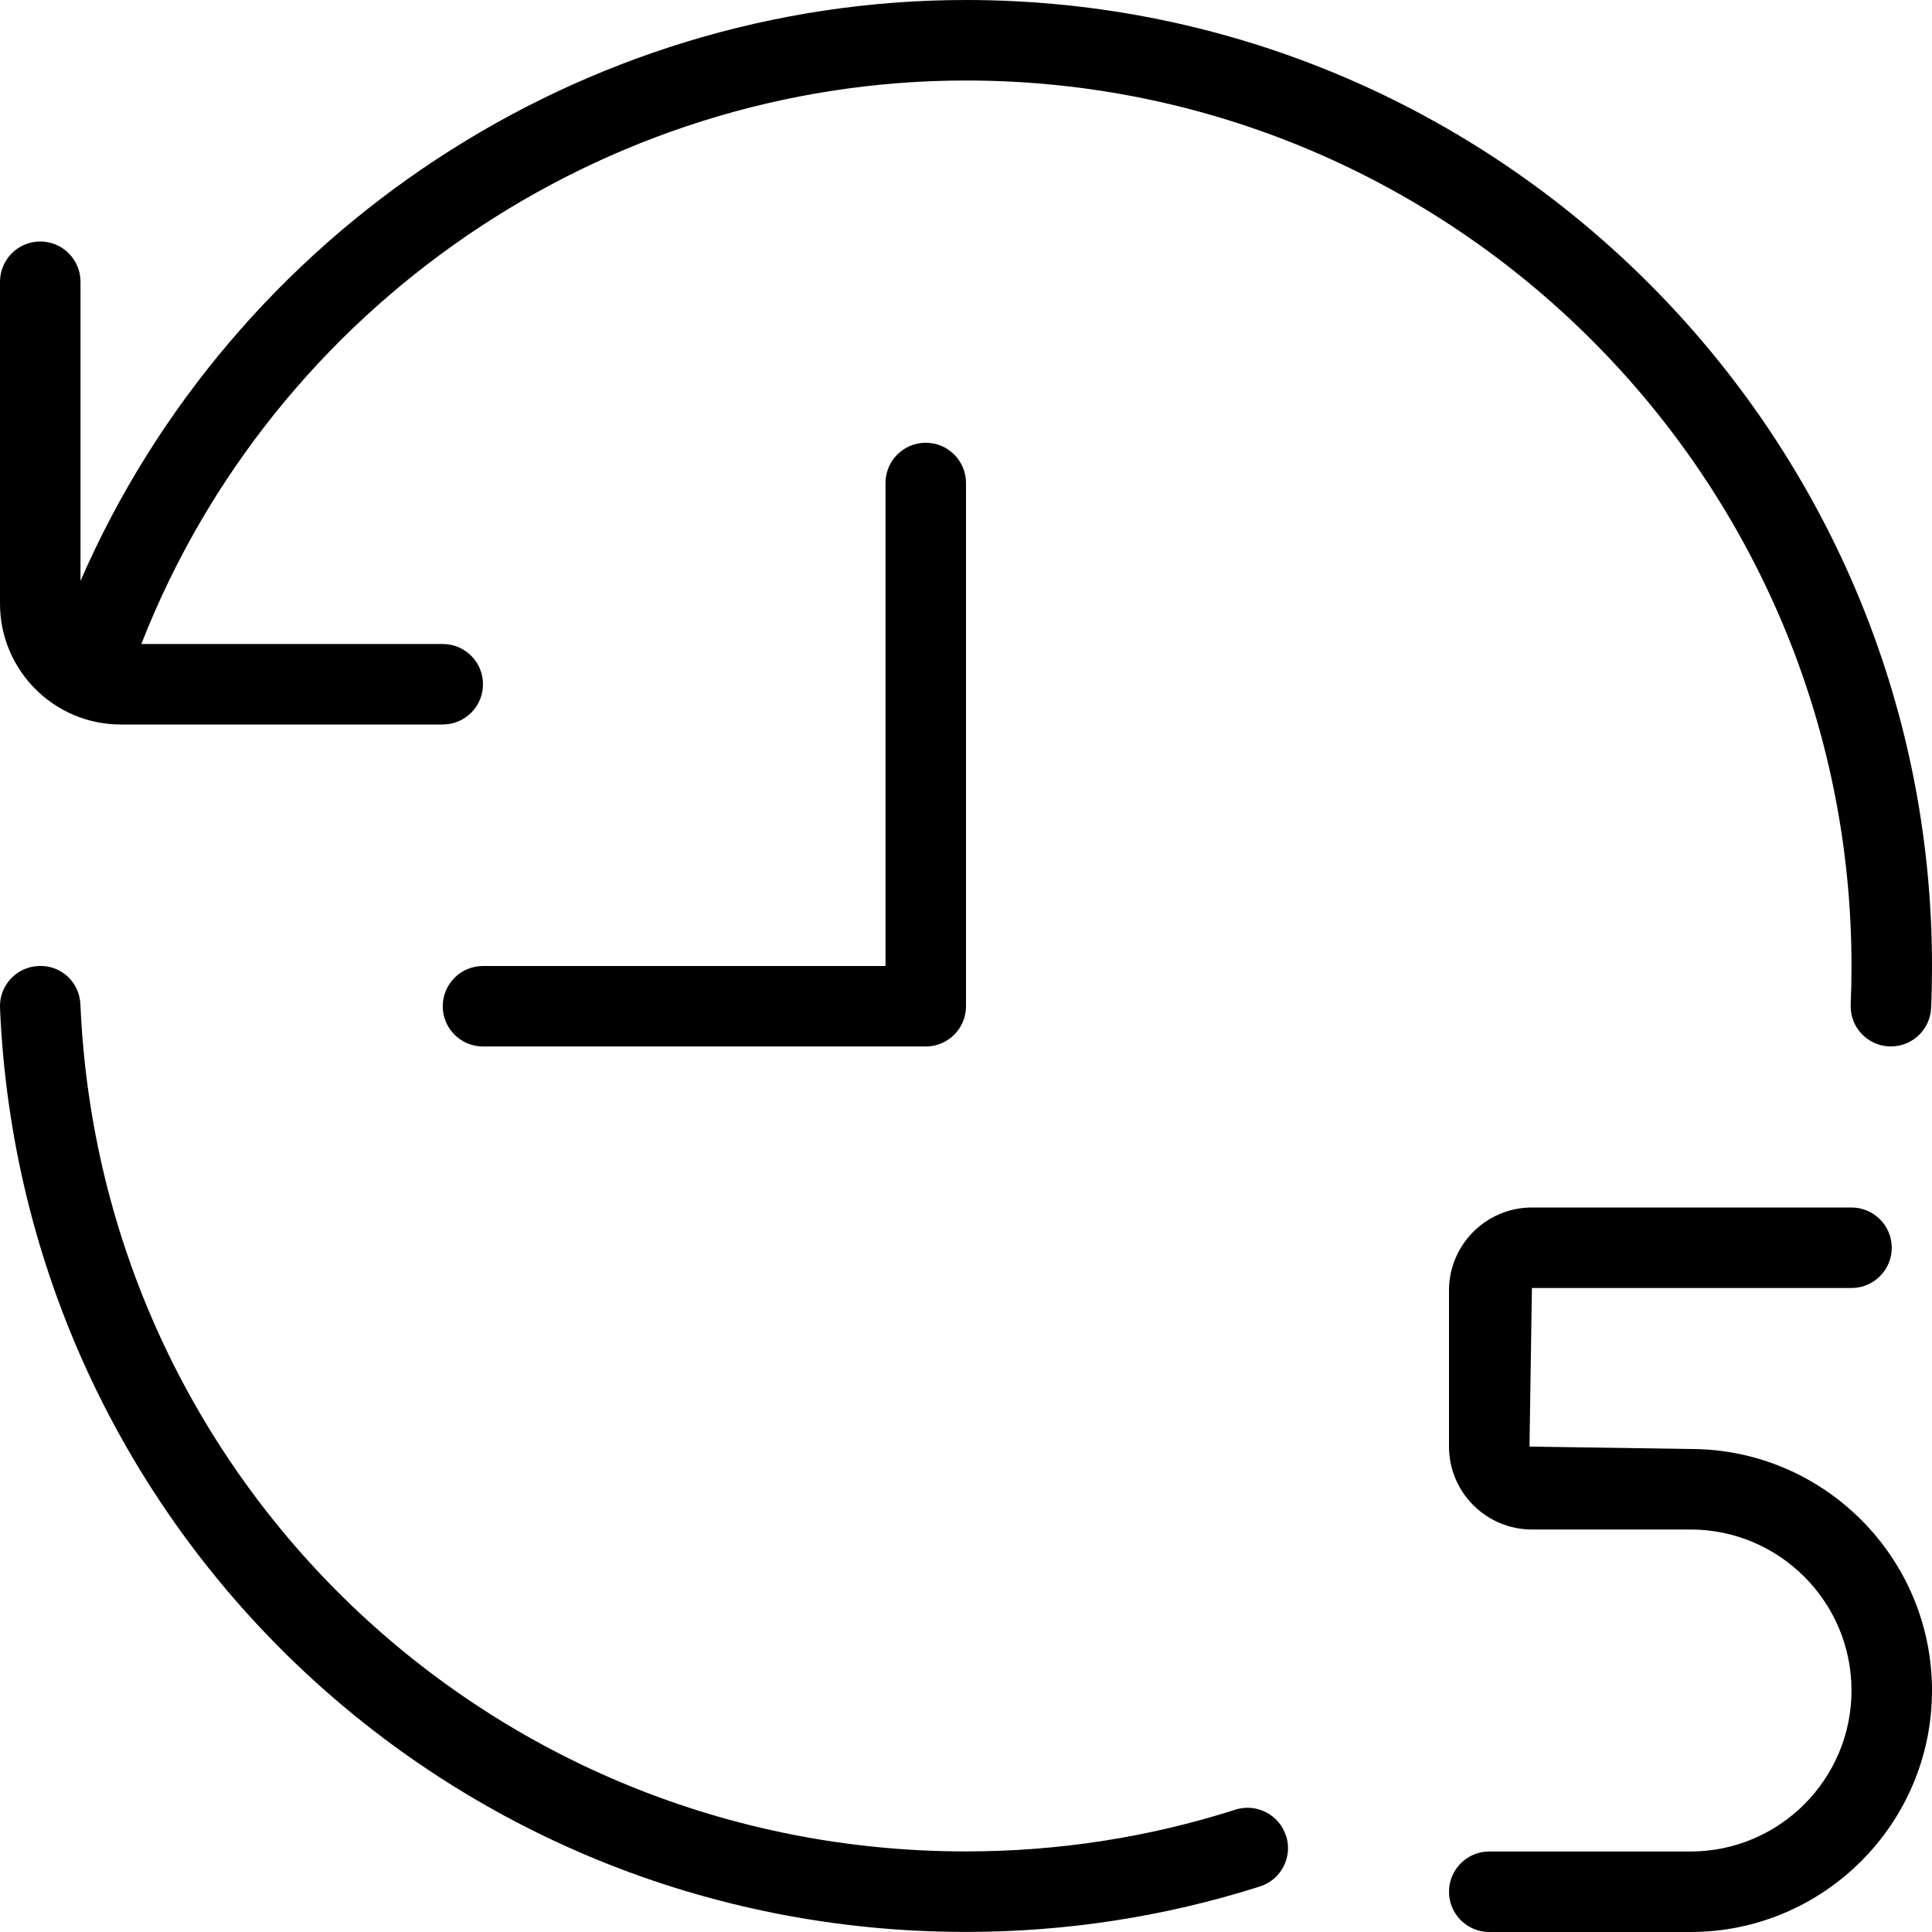 <?xml version="1.0" encoding="UTF-8"?>
<svg xmlns="http://www.w3.org/2000/svg" id="Layer_1" data-name="Layer 1" viewBox="0 0 24 24">
  <path d="M15.977,22.806c.083,.263-.062,.544-.325,.628-1.177,.375-2.406,.565-3.652,.565C5.546,24,.276,18.958,0,12.521c-.012-.276,.202-.509,.478-.521,.282-.014,.51,.202,.521,.478,.252,5.9,5.084,10.521,11,10.521,1.143,0,2.27-.174,3.348-.519,.262-.083,.544,.062,.628,.325Zm5.023-4.806l-2-.03,.03-1.97h3.97c.276,0,.5-.224,.5-.5s-.224-.5-.5-.5h-3.97c-.568,0-1.03,.462-1.03,1.03v1.94c0,.568,.462,1.03,1.03,1.03h1.97c1.103,0,2,.897,2,2s-.897,2-2,2h-2.5c-.276,0-.5,.224-.5,.5s.224,.5,.5,.5h2.5c1.654,0,3-1.346,3-3s-1.346-3-3-3ZM1.5,9H5.5c.276,0,.5-.224,.5-.5s-.224-.5-.5-.5H1.756C3.395,3.807,7.485,1,12,1c6.065,0,11,4.935,11,11,0,.16-.003,.319-.01,.478-.012,.276,.202,.509,.478,.521,.007,0,.015,0,.022,0,.266,0,.487-.209,.499-.478,.008-.173,.011-.347,.011-.522C24,5.383,18.617,0,12,0,7.227,0,2.891,2.876,1,7.216V3.5c0-.276-.224-.5-.5-.5s-.5,.224-.5,.5V7.5c0,.827,.673,1.5,1.5,1.5Zm9.5-3v6H6c-.276,0-.5,.224-.5,.5s.224,.5,.5,.5h5.5c.276,0,.5-.224,.5-.5V6c0-.276-.224-.5-.5-.5s-.5,.224-.5,.5Z"/>
</svg>
